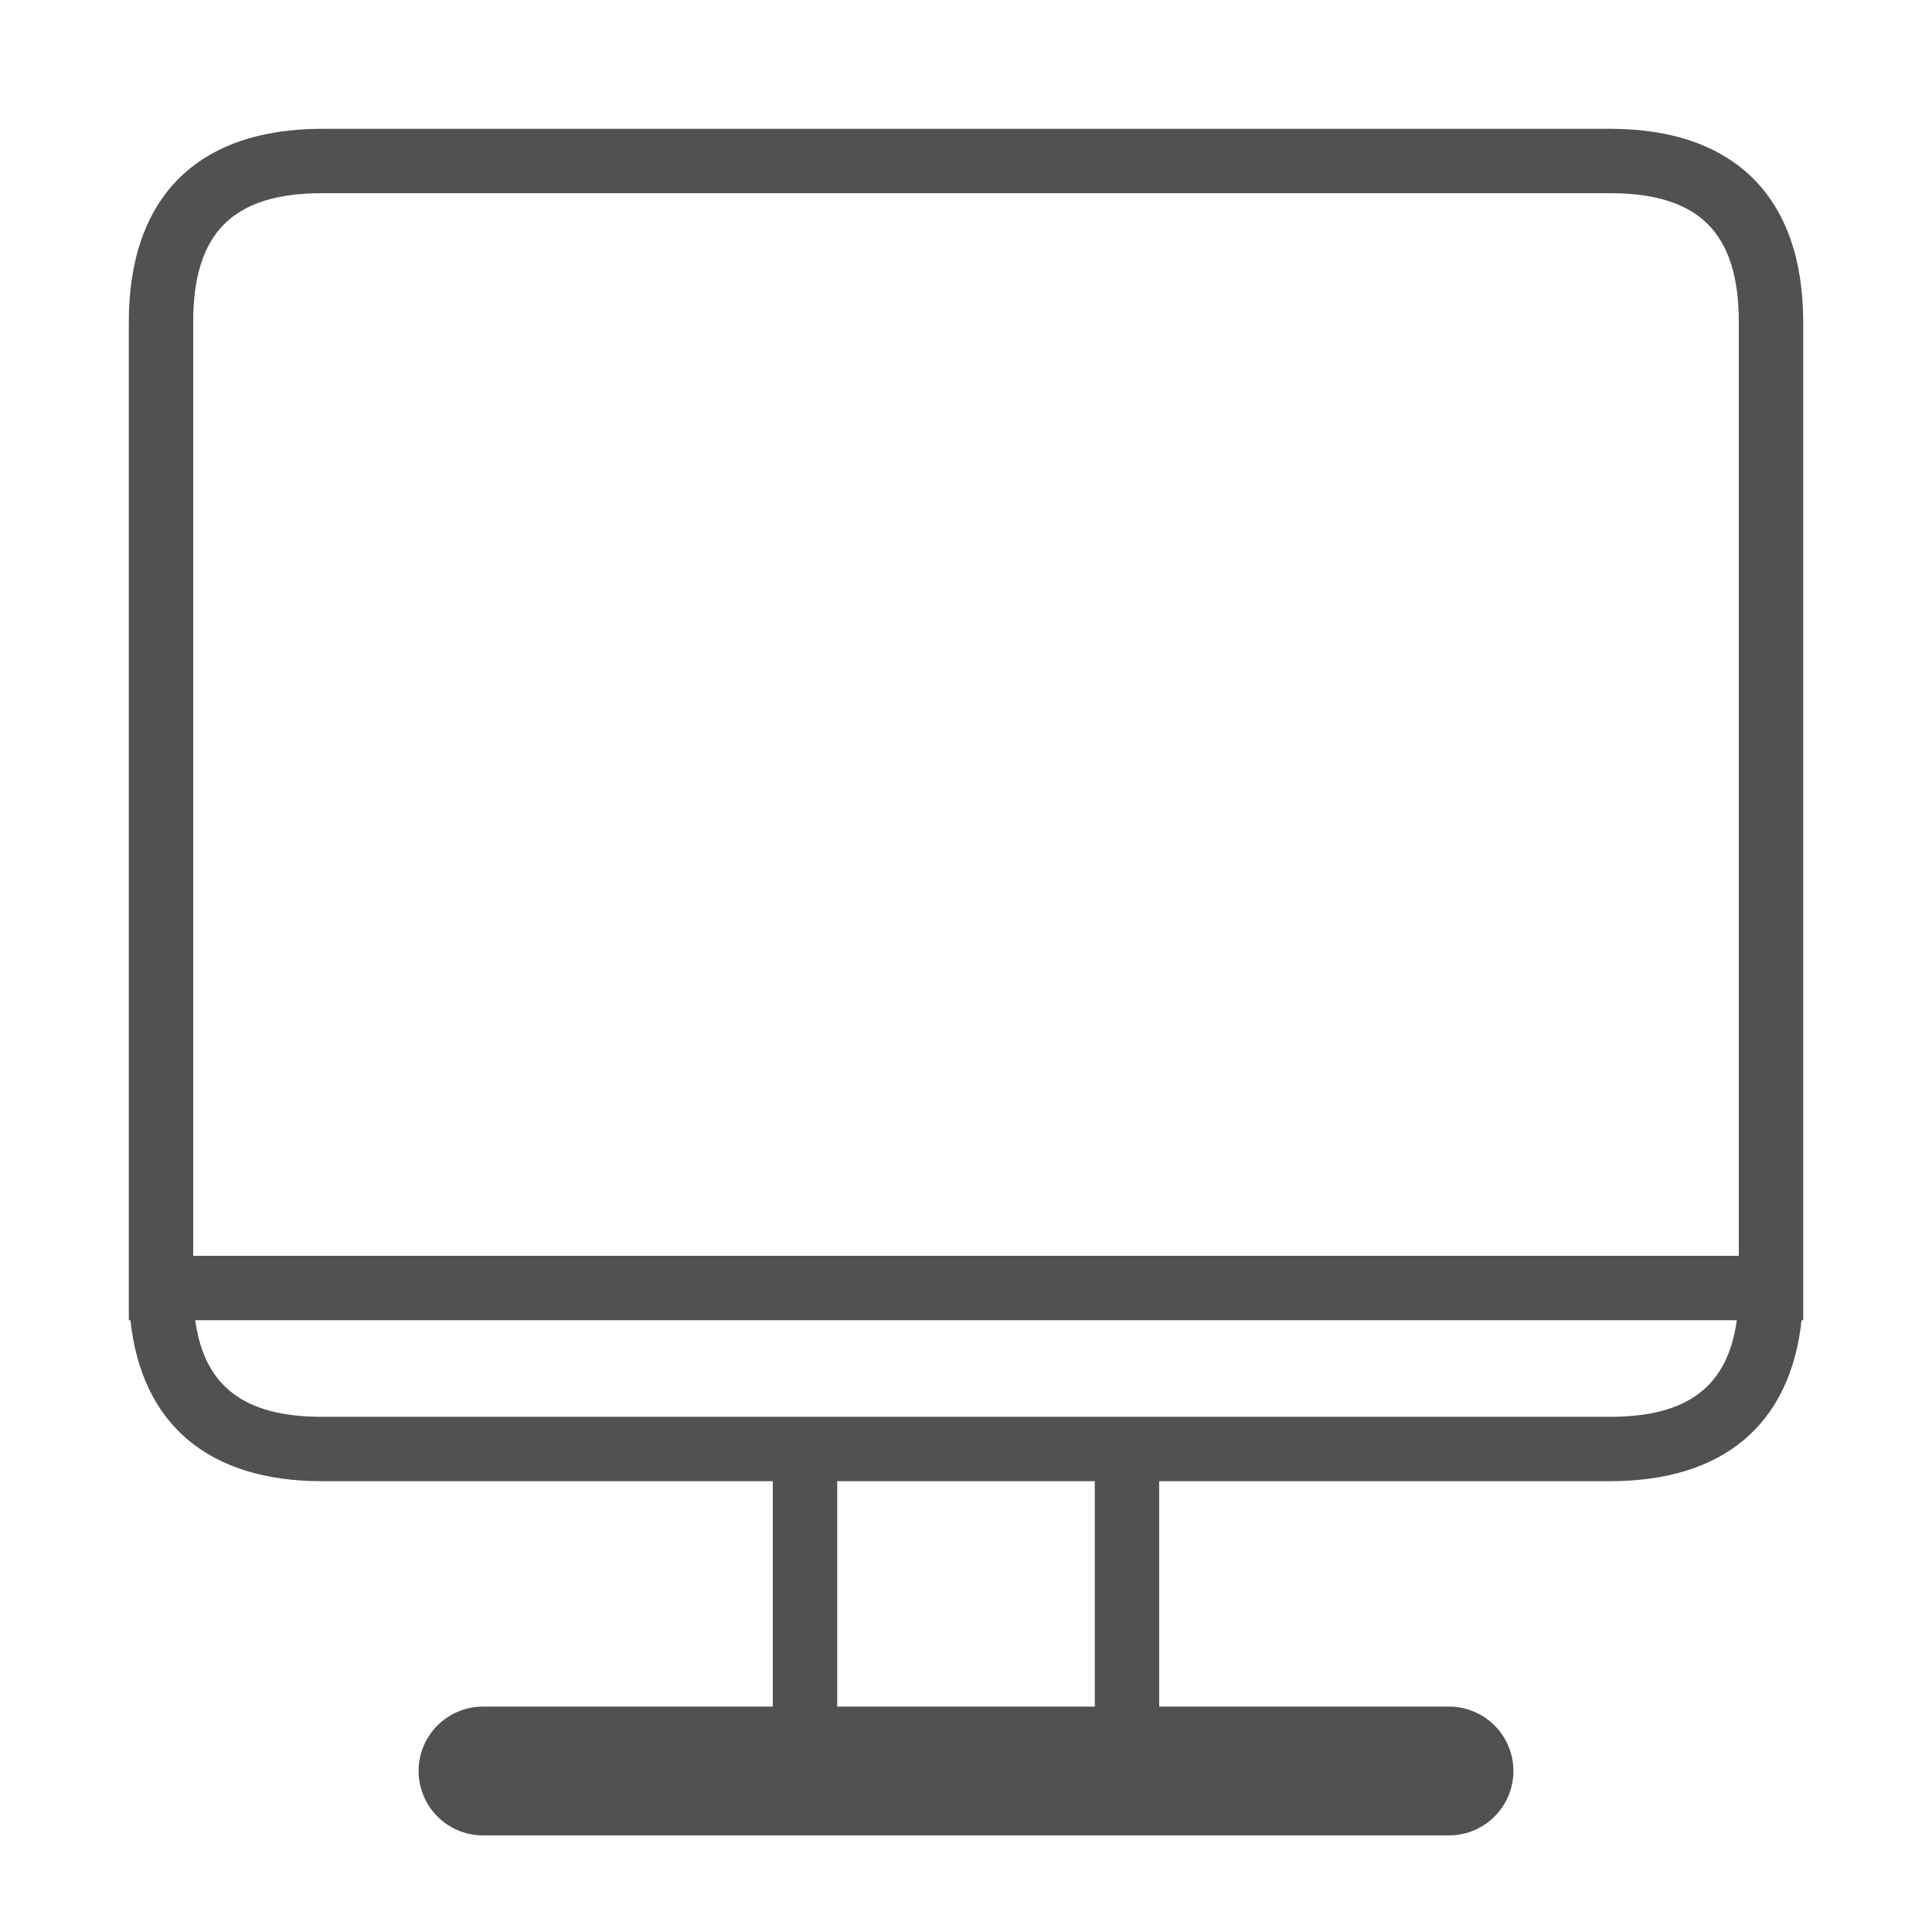<svg t="1680877538699" class="icon" viewBox="0 0 1024 1024" version="1.1" xmlns="http://www.w3.org/2000/svg" p-id="2657" width="200" height="200"><path d="M614.4 938.667h-34.133v-153.6h-136.533v153.6h-34.133v-153.6H170.667c-60.109 0-95.642-30.14-101.53-85.333H68.267V170.667c0-66.031 36.369-102.4 102.4-102.4h682.667c66.031 0 102.4 36.369 102.4 102.4v529.067h-0.87c-5.905 55.194-41.438 85.333-101.53 85.333H614.4v153.6z m-17.067-187.733h256c41.079 0 62.362-15.957 67.209-51.2H103.475c4.83 35.243 26.112 51.2 67.191 51.2h426.667zM102.4 665.6h819.2V170.667c0-47.223-21.043-68.267-68.267-68.267H170.667c-47.223 0-68.267 21.043-68.267 68.267v494.933z" p-id="2658" fill="#515151"></path><path d="M768 972.8H256a34.133 34.133 0 0 1 0-68.267h512a34.133 34.133 0 0 1 0 68.267z" p-id="2659" fill="#515151"></path></svg>